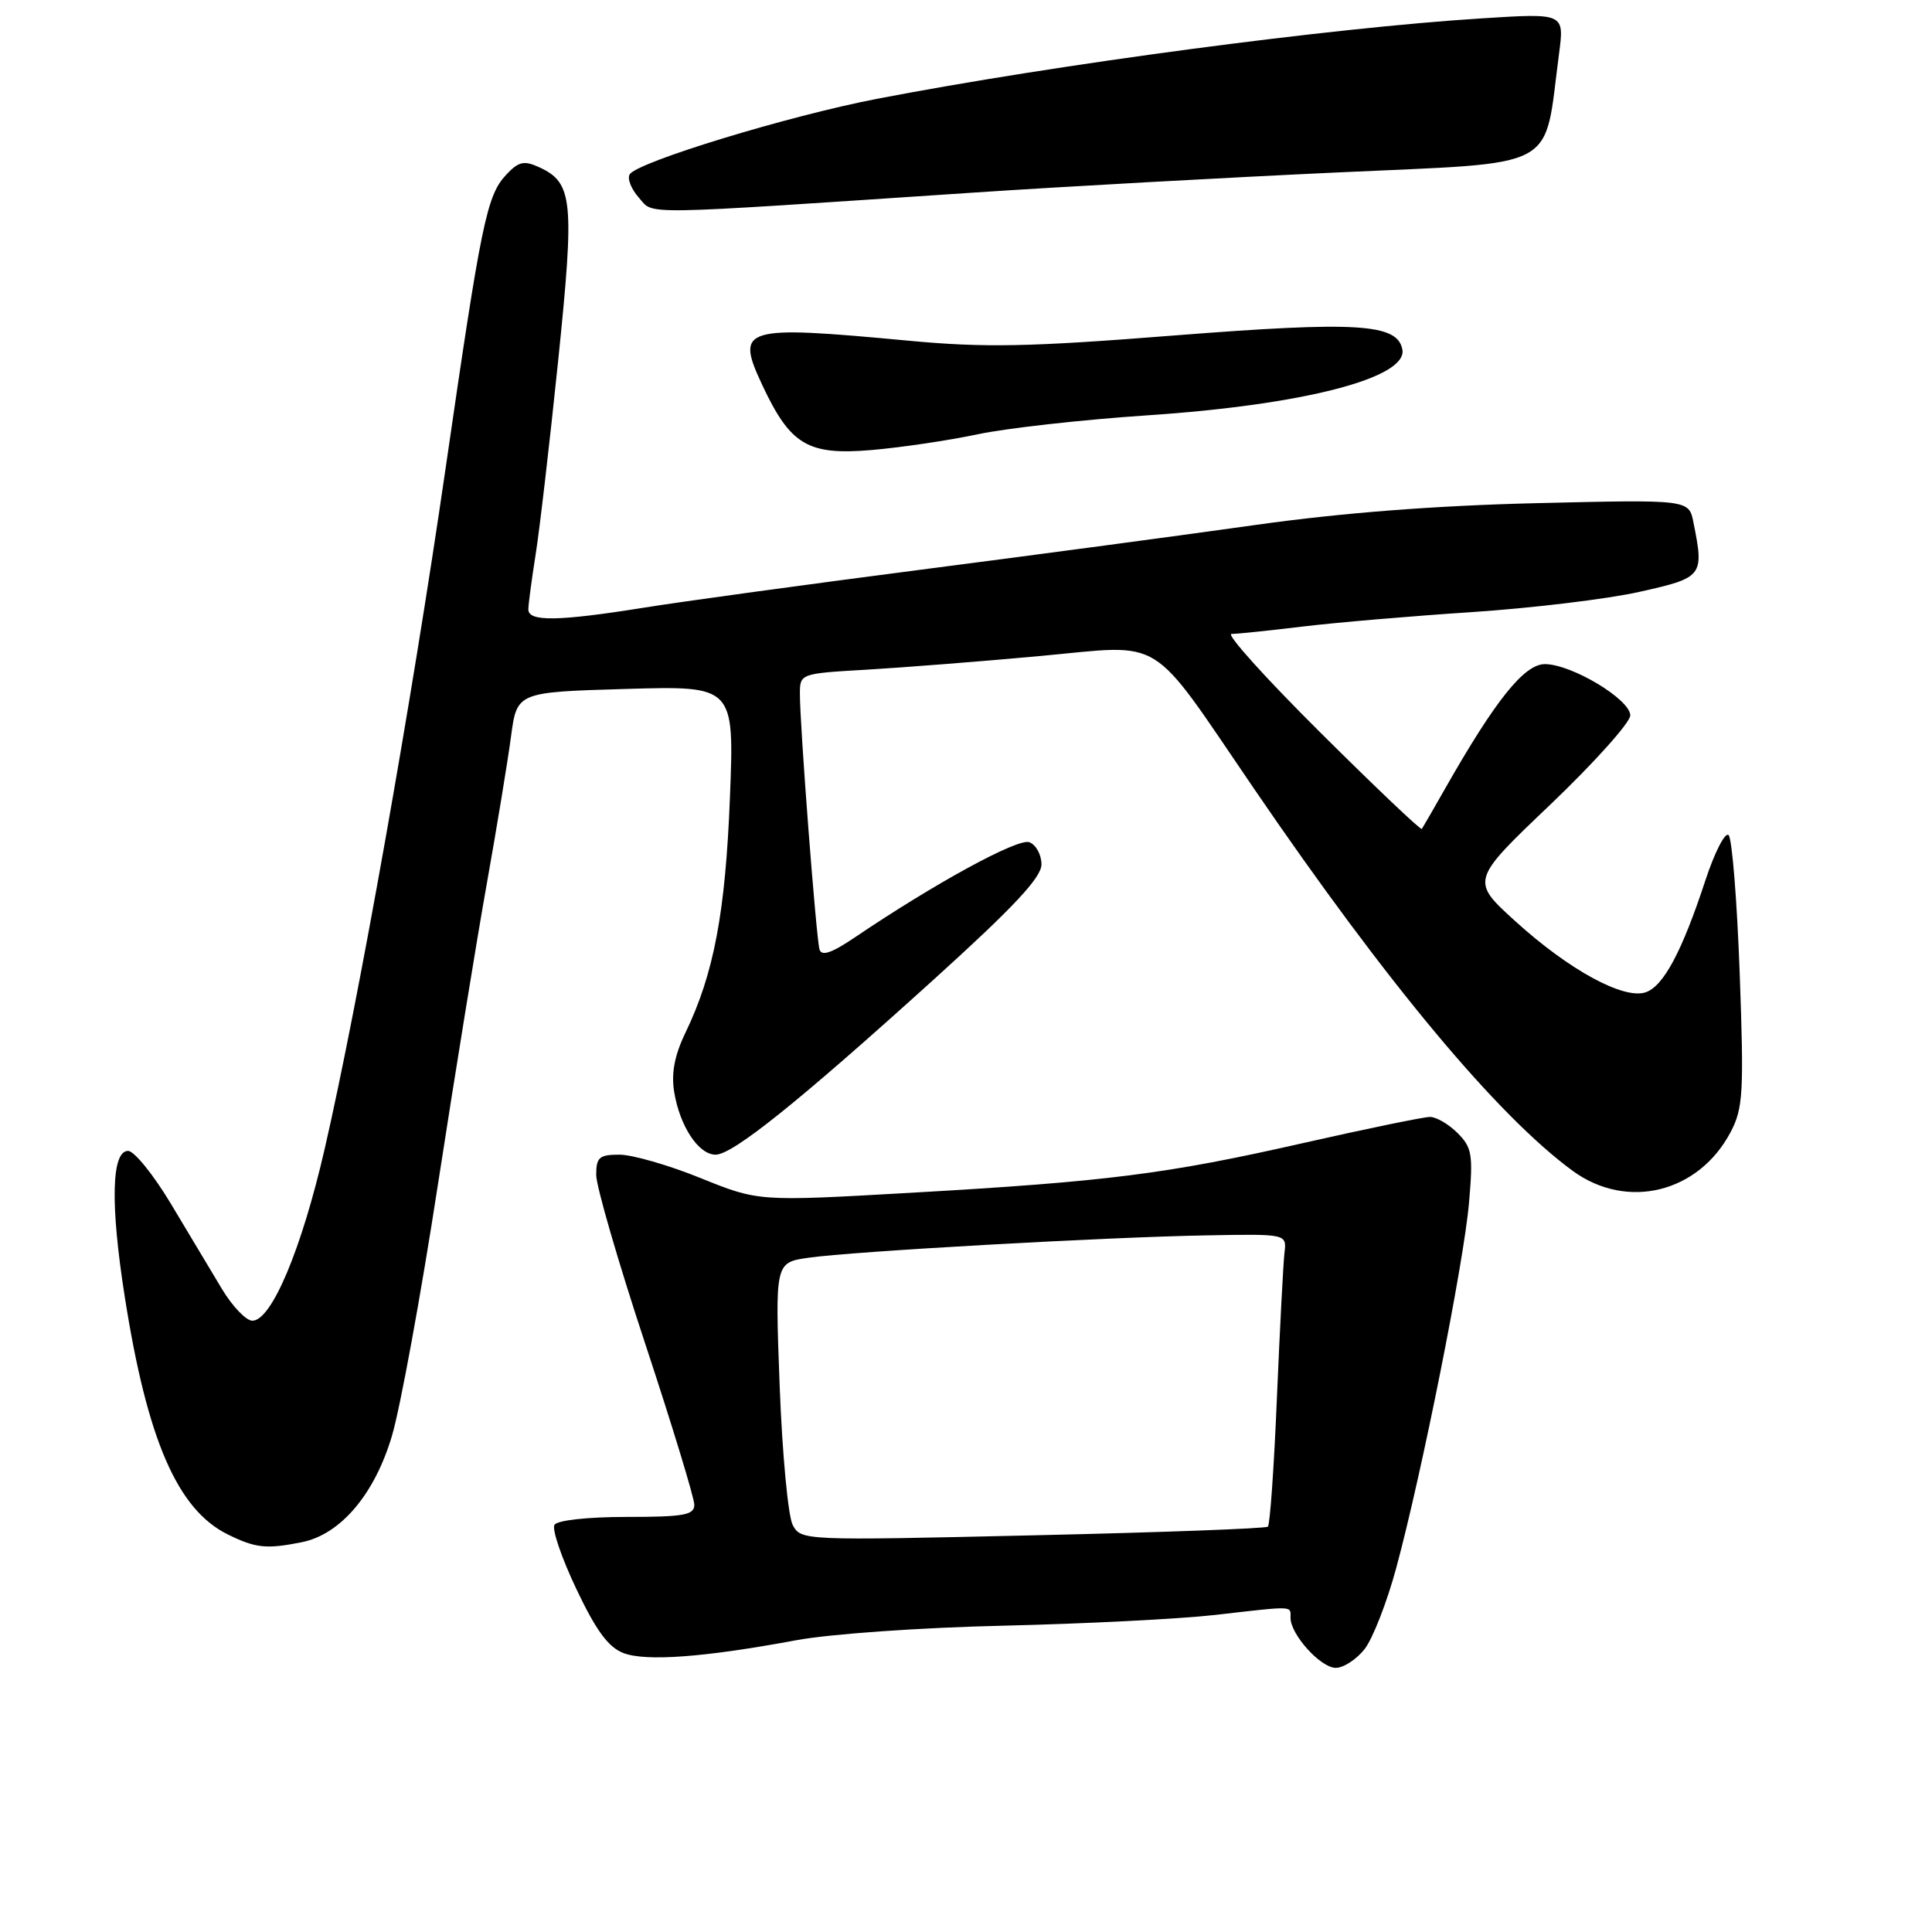 <?xml version="1.0" encoding="UTF-8" standalone="no"?>
<!DOCTYPE svg PUBLIC "-//W3C//DTD SVG 1.1//EN" "http://www.w3.org/Graphics/SVG/1.1/DTD/svg11.dtd" >
<svg xmlns="http://www.w3.org/2000/svg" xmlns:xlink="http://www.w3.org/1999/xlink" version="1.1" viewBox="0 0 256 256">
 <g >
 <path fill="currentColor"
d=" M 180.82 218.51 C 181.89 217.14 183.78 212.30 185.01 207.76 C 188.42 195.13 193.96 167.35 194.65 159.39 C 195.21 152.99 195.05 152.05 193.14 150.14 C 191.96 148.96 190.32 148.00 189.48 148.00 C 188.65 148.00 181.11 149.55 172.73 151.45 C 154.51 155.58 146.78 156.56 120.50 158.06 C 100.50 159.20 100.50 159.20 92.83 156.10 C 88.62 154.39 83.78 153.00 82.08 153.00 C 79.40 153.00 79.00 153.35 79.00 155.69 C 79.00 157.17 81.92 167.24 85.50 178.07 C 89.08 188.91 92.00 198.50 92.00 199.39 C 92.00 200.75 90.62 201.00 83.06 201.00 C 77.91 201.00 73.84 201.44 73.47 202.05 C 73.11 202.62 74.42 206.45 76.37 210.55 C 78.98 216.06 80.62 218.28 82.61 219.04 C 85.60 220.18 93.35 219.60 105.50 217.34 C 110.01 216.50 122.02 215.66 133.00 215.41 C 143.72 215.16 156.32 214.52 161.00 213.99 C 171.64 212.77 171.00 212.75 171.00 214.37 C 171.00 216.58 174.99 221.00 177.00 221.00 C 178.02 221.00 179.74 219.88 180.82 218.51 Z  M 39.99 204.35 C 45.13 203.32 49.65 197.99 51.94 190.24 C 53.04 186.53 55.78 171.57 58.02 157.00 C 60.27 142.43 63.19 124.42 64.52 117.00 C 65.84 109.58 67.28 100.85 67.71 97.60 C 68.50 91.71 68.50 91.71 82.90 91.29 C 97.30 90.87 97.30 90.87 96.72 105.68 C 96.12 120.93 94.59 129.02 90.84 136.81 C 89.38 139.83 88.93 142.19 89.33 144.67 C 90.07 149.23 92.56 153.00 94.82 153.00 C 97.10 153.00 105.86 145.96 123.75 129.77 C 134.31 120.21 138.00 116.27 138.00 114.54 C 138.00 113.26 137.28 111.94 136.40 111.60 C 134.90 111.02 123.87 117.04 113.24 124.23 C 110.20 126.28 108.87 126.74 108.59 125.81 C 108.15 124.34 105.97 95.96 105.99 91.87 C 106.00 89.27 106.10 89.24 114.75 88.74 C 119.56 88.46 129.96 87.65 137.87 86.92 C 154.56 85.39 152.05 83.83 166.16 104.50 C 183.74 130.25 198.43 147.86 208.40 155.15 C 215.59 160.40 225.09 158.06 229.33 149.98 C 230.97 146.85 231.09 144.76 230.52 129.00 C 230.17 119.38 229.51 111.12 229.05 110.66 C 228.60 110.20 227.21 112.90 225.97 116.66 C 222.86 126.14 220.39 130.74 218.01 131.50 C 215.08 132.43 207.90 128.51 200.87 122.14 C 194.85 116.69 194.85 116.69 205.44 106.60 C 211.26 101.04 216.02 95.73 216.02 94.79 C 216.00 92.66 208.23 88.00 204.70 88.00 C 201.97 88.00 198.15 92.77 191.48 104.50 C 189.92 107.25 188.53 109.65 188.40 109.84 C 188.26 110.03 182.22 104.29 174.98 97.09 C 167.73 89.89 162.42 84.00 163.18 84.00 C 163.93 84.00 168.14 83.56 172.53 83.03 C 176.91 82.50 187.03 81.63 195.00 81.11 C 202.97 80.58 212.99 79.38 217.25 78.42 C 225.67 76.54 225.82 76.35 224.39 69.22 C 223.79 66.19 223.79 66.19 203.64 66.67 C 190.23 66.99 177.82 67.95 166.50 69.54 C 157.15 70.86 137.12 73.54 122.00 75.49 C 106.88 77.45 90.34 79.71 85.26 80.53 C 73.91 82.34 70.00 82.39 70.01 80.75 C 70.01 80.06 70.45 76.80 70.97 73.50 C 71.50 70.20 72.84 58.63 73.96 47.79 C 76.15 26.48 75.93 24.20 71.40 22.14 C 69.43 21.24 68.70 21.41 67.07 23.16 C 64.49 25.92 63.78 29.40 59.02 62.22 C 54.56 92.97 47.49 132.77 43.04 152.15 C 39.98 165.49 35.99 175.00 33.44 175.00 C 32.61 175.00 30.78 173.09 29.38 170.75 C 27.98 168.41 24.95 163.35 22.64 159.50 C 20.33 155.65 17.78 152.50 16.97 152.50 C 14.77 152.50 14.60 159.55 16.53 171.82 C 19.50 190.78 23.51 200.03 30.18 203.32 C 33.88 205.14 35.29 205.29 39.99 204.35 Z  M 129.52 57.55 C 133.39 56.73 143.54 55.60 152.09 55.03 C 172.73 53.65 186.55 50.07 185.82 46.30 C 185.16 42.88 179.85 42.55 155.62 44.45 C 136.26 45.98 130.52 46.09 120.33 45.14 C 98.33 43.08 97.42 43.36 101.01 51.03 C 104.74 58.98 107.04 60.35 115.50 59.63 C 119.35 59.30 125.66 58.37 129.52 57.55 Z  M 129.00 25.52 C 140.82 24.73 162.52 23.53 177.21 22.85 C 207.07 21.46 204.50 22.84 206.58 7.12 C 207.29 1.74 207.29 1.74 196.40 2.43 C 176.28 3.69 139.99 8.52 116.23 13.09 C 104.49 15.35 84.44 21.47 83.44 23.10 C 83.09 23.67 83.64 25.05 84.65 26.19 C 86.72 28.50 83.76 28.54 129.00 25.52 Z  M 105.04 202.07 C 104.43 200.93 103.65 192.64 103.31 183.65 C 102.70 167.30 102.70 167.30 107.10 166.66 C 112.87 165.82 146.64 163.92 160.00 163.69 C 170.50 163.50 170.50 163.50 170.20 166.00 C 170.04 167.38 169.59 176.00 169.20 185.17 C 168.82 194.34 168.28 202.04 168.00 202.29 C 167.72 202.54 153.70 203.06 136.82 203.44 C 106.45 204.14 106.14 204.13 105.04 202.07 Z "/>
</g>
</svg>